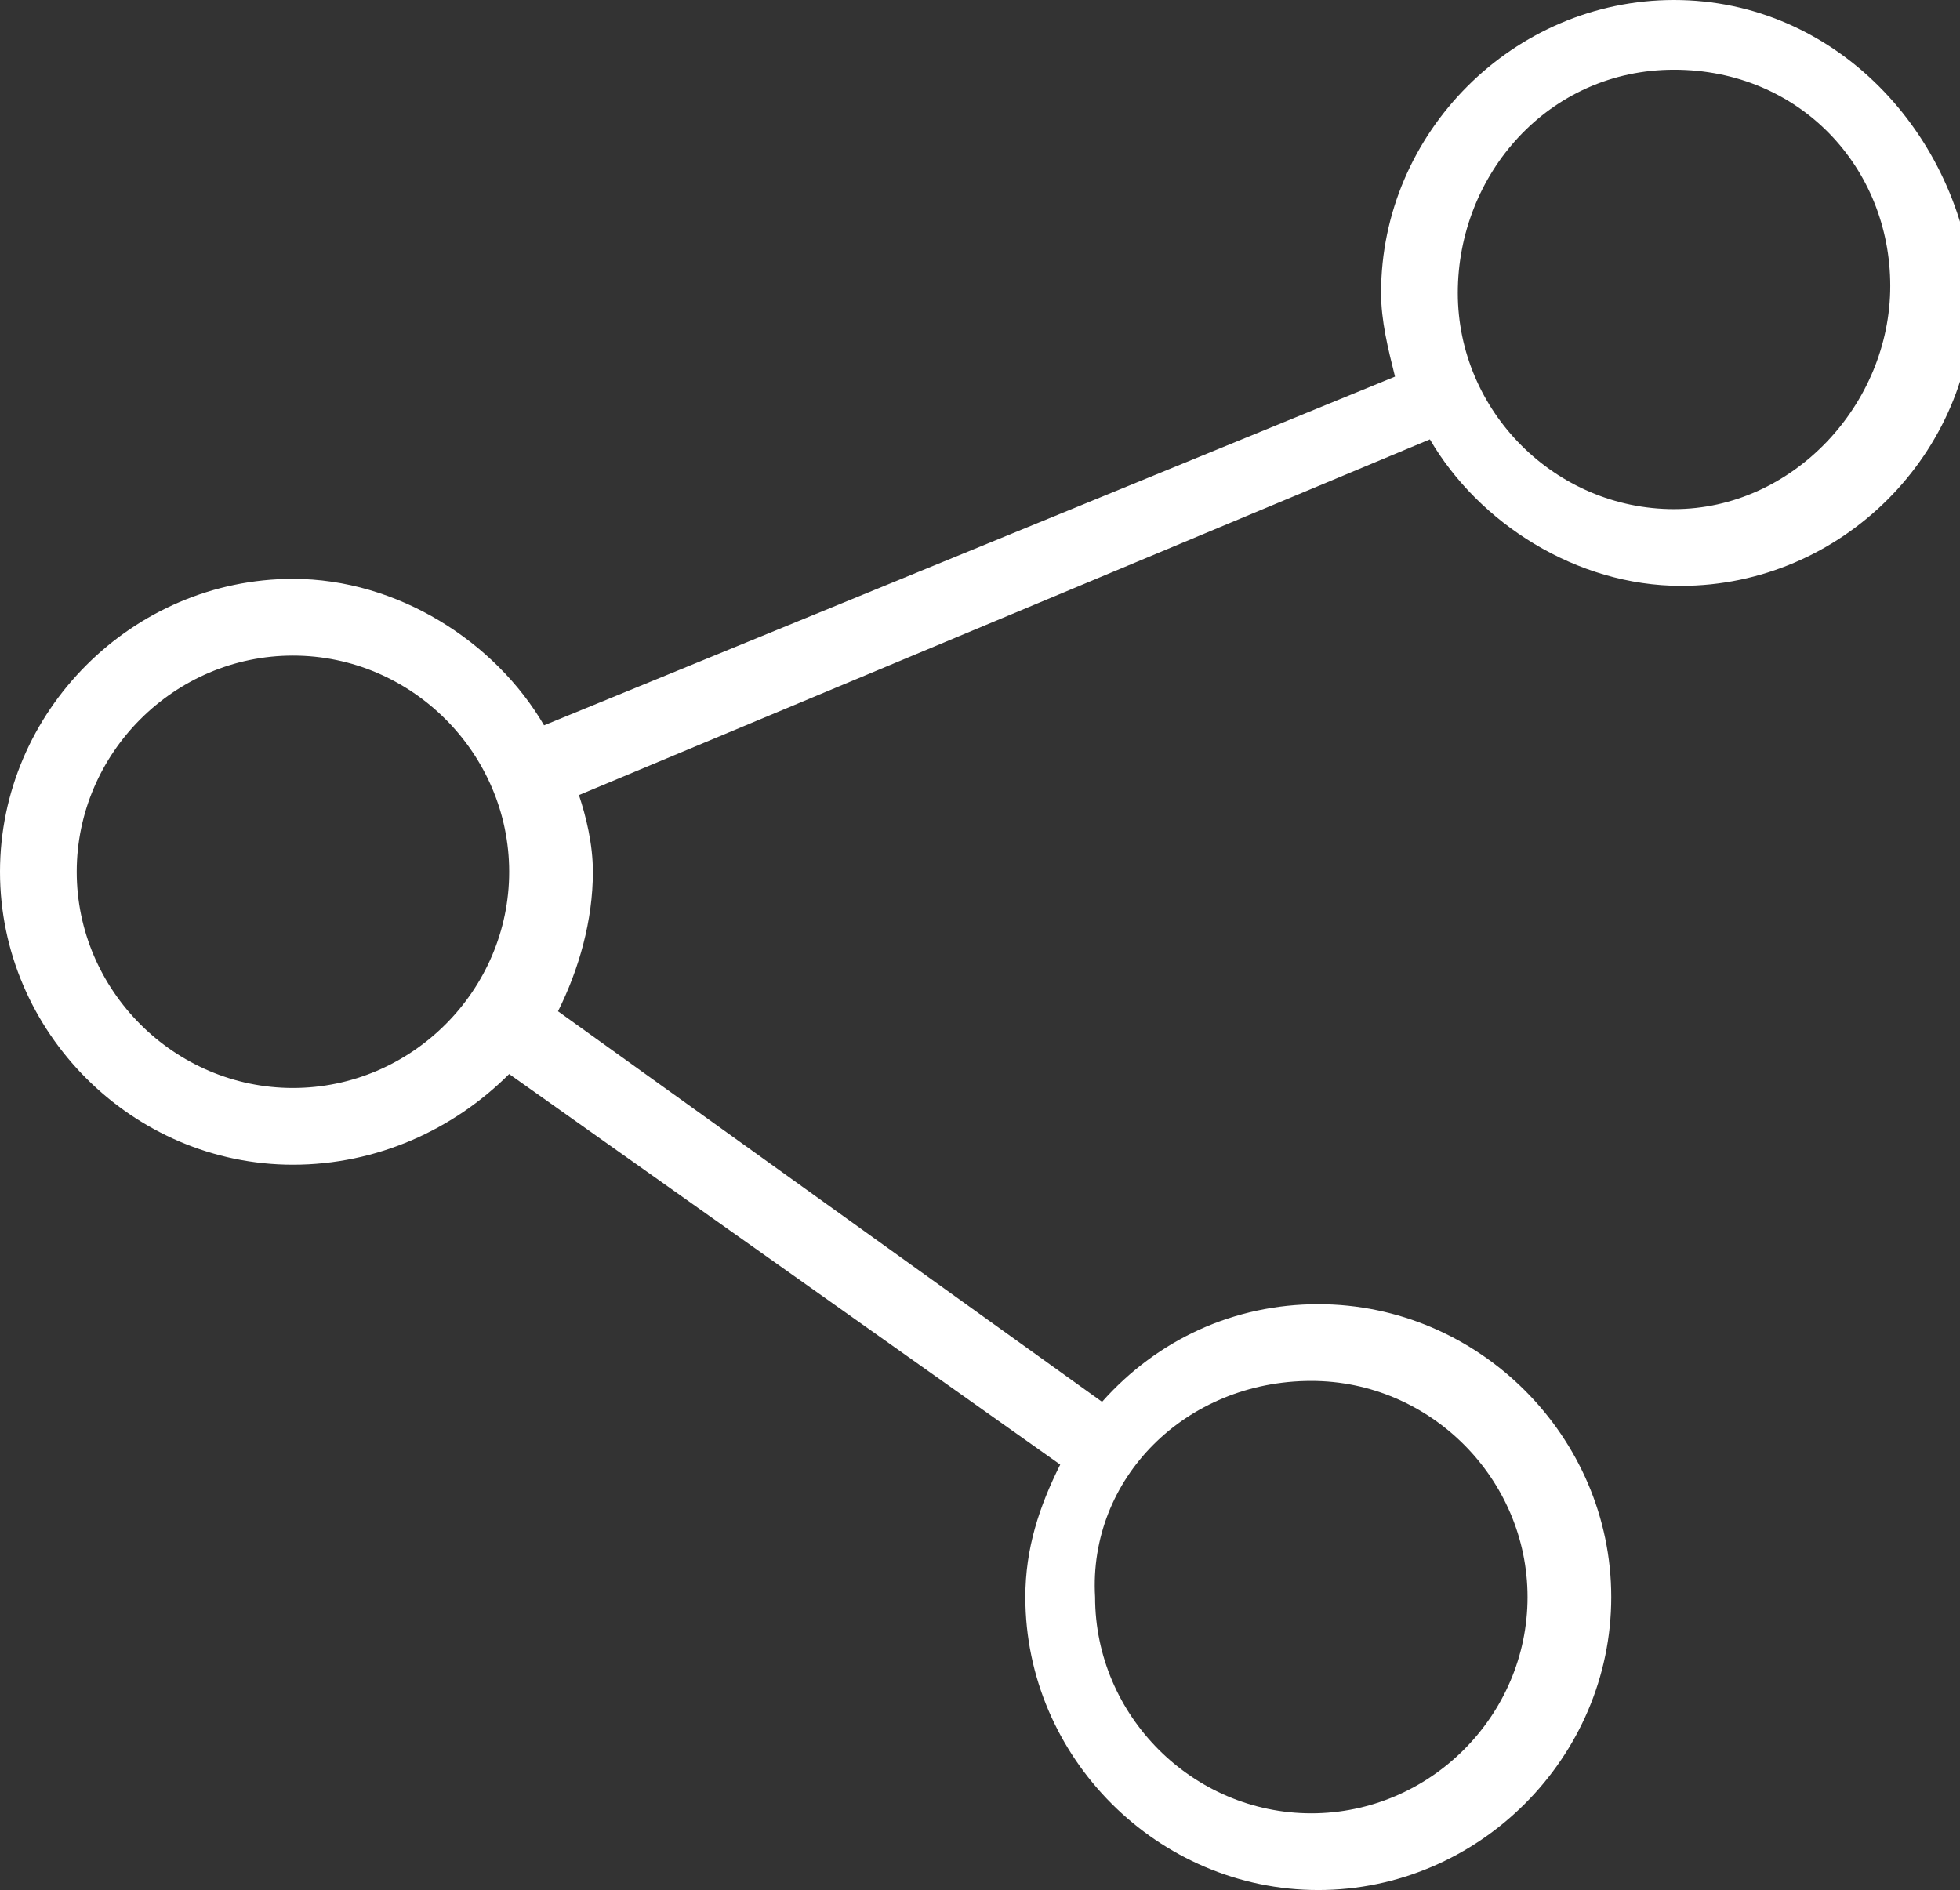 <?xml version="1.0" encoding="utf-8"?>
<!-- Generator: Adobe Illustrator 18.0.0, SVG Export Plug-In . SVG Version: 6.00 Build 0)  -->
<!DOCTYPE svg PUBLIC "-//W3C//DTD SVG 1.1//EN" "http://www.w3.org/Graphics/SVG/1.1/DTD/svg11.dtd">
<svg version="1.1" id="Layer_1" xmlns="http://www.w3.org/2000/svg" xmlns:xlink="http://www.w3.org/1999/xlink" x="0px" y="0px"
	 viewBox="0 0 28.1 27.1" enable-background="new 0 0 28.1 27.1" xml:space="preserve">
<rect x="0" y="0" width="28.1" height="27.1" fill="#333333" stroke="none"/>
<path fill="#FFFFFF" d="M24,0c-2.3,0-4.2,1.9-4.2,4.2c0,0.4,0.1,0.8,0.2,1.2L7.8,10.4C7.1,9.2,5.7,8.3,4.2,8.3
	C1.9,8.3,0,10.2,0,12.5s1.9,4.2,4.2,4.2c1.2,0,2.3-0.5,3.1-1.3l7.9,5.6c-0.3,0.6-0.5,1.2-0.5,1.9c0,2.3,1.9,4.2,4.2,4.2
	s4.2-1.9,4.2-4.2c0-2.3-1.9-4.2-4.2-4.2c-1.2,0-2.3,0.5-3.1,1.4l-7.8-5.6c0.3-0.6,0.5-1.3,0.5-2c0-0.4-0.1-0.8-0.2-1.1l12.2-5.1
	c0.7,1.2,2.1,2.1,3.6,2.1c2.3,0,4.2-1.9,4.2-4.2C28.1,1.9,26.3,0,24,0L24,0z M18.8,19.8c1.7,0,3.1,1.4,3.1,3.1
	c0,1.7-1.4,3.1-3.1,3.1c-1.7,0-3.1-1.4-3.1-3.1C15.6,21.2,17,19.8,18.8,19.8z M4.2,15.6c-1.7,0-3.1-1.4-3.1-3.1s1.4-3.1,3.1-3.1
	s3.1,1.4,3.1,3.1S5.9,15.6,4.2,15.6z M24,7.3c-1.7,0-3.1-1.4-3.1-3.1S22.2,1,24,1s3.1,1.4,3.1,3.1S25.7,7.3,24,7.3z"/>
</svg>
